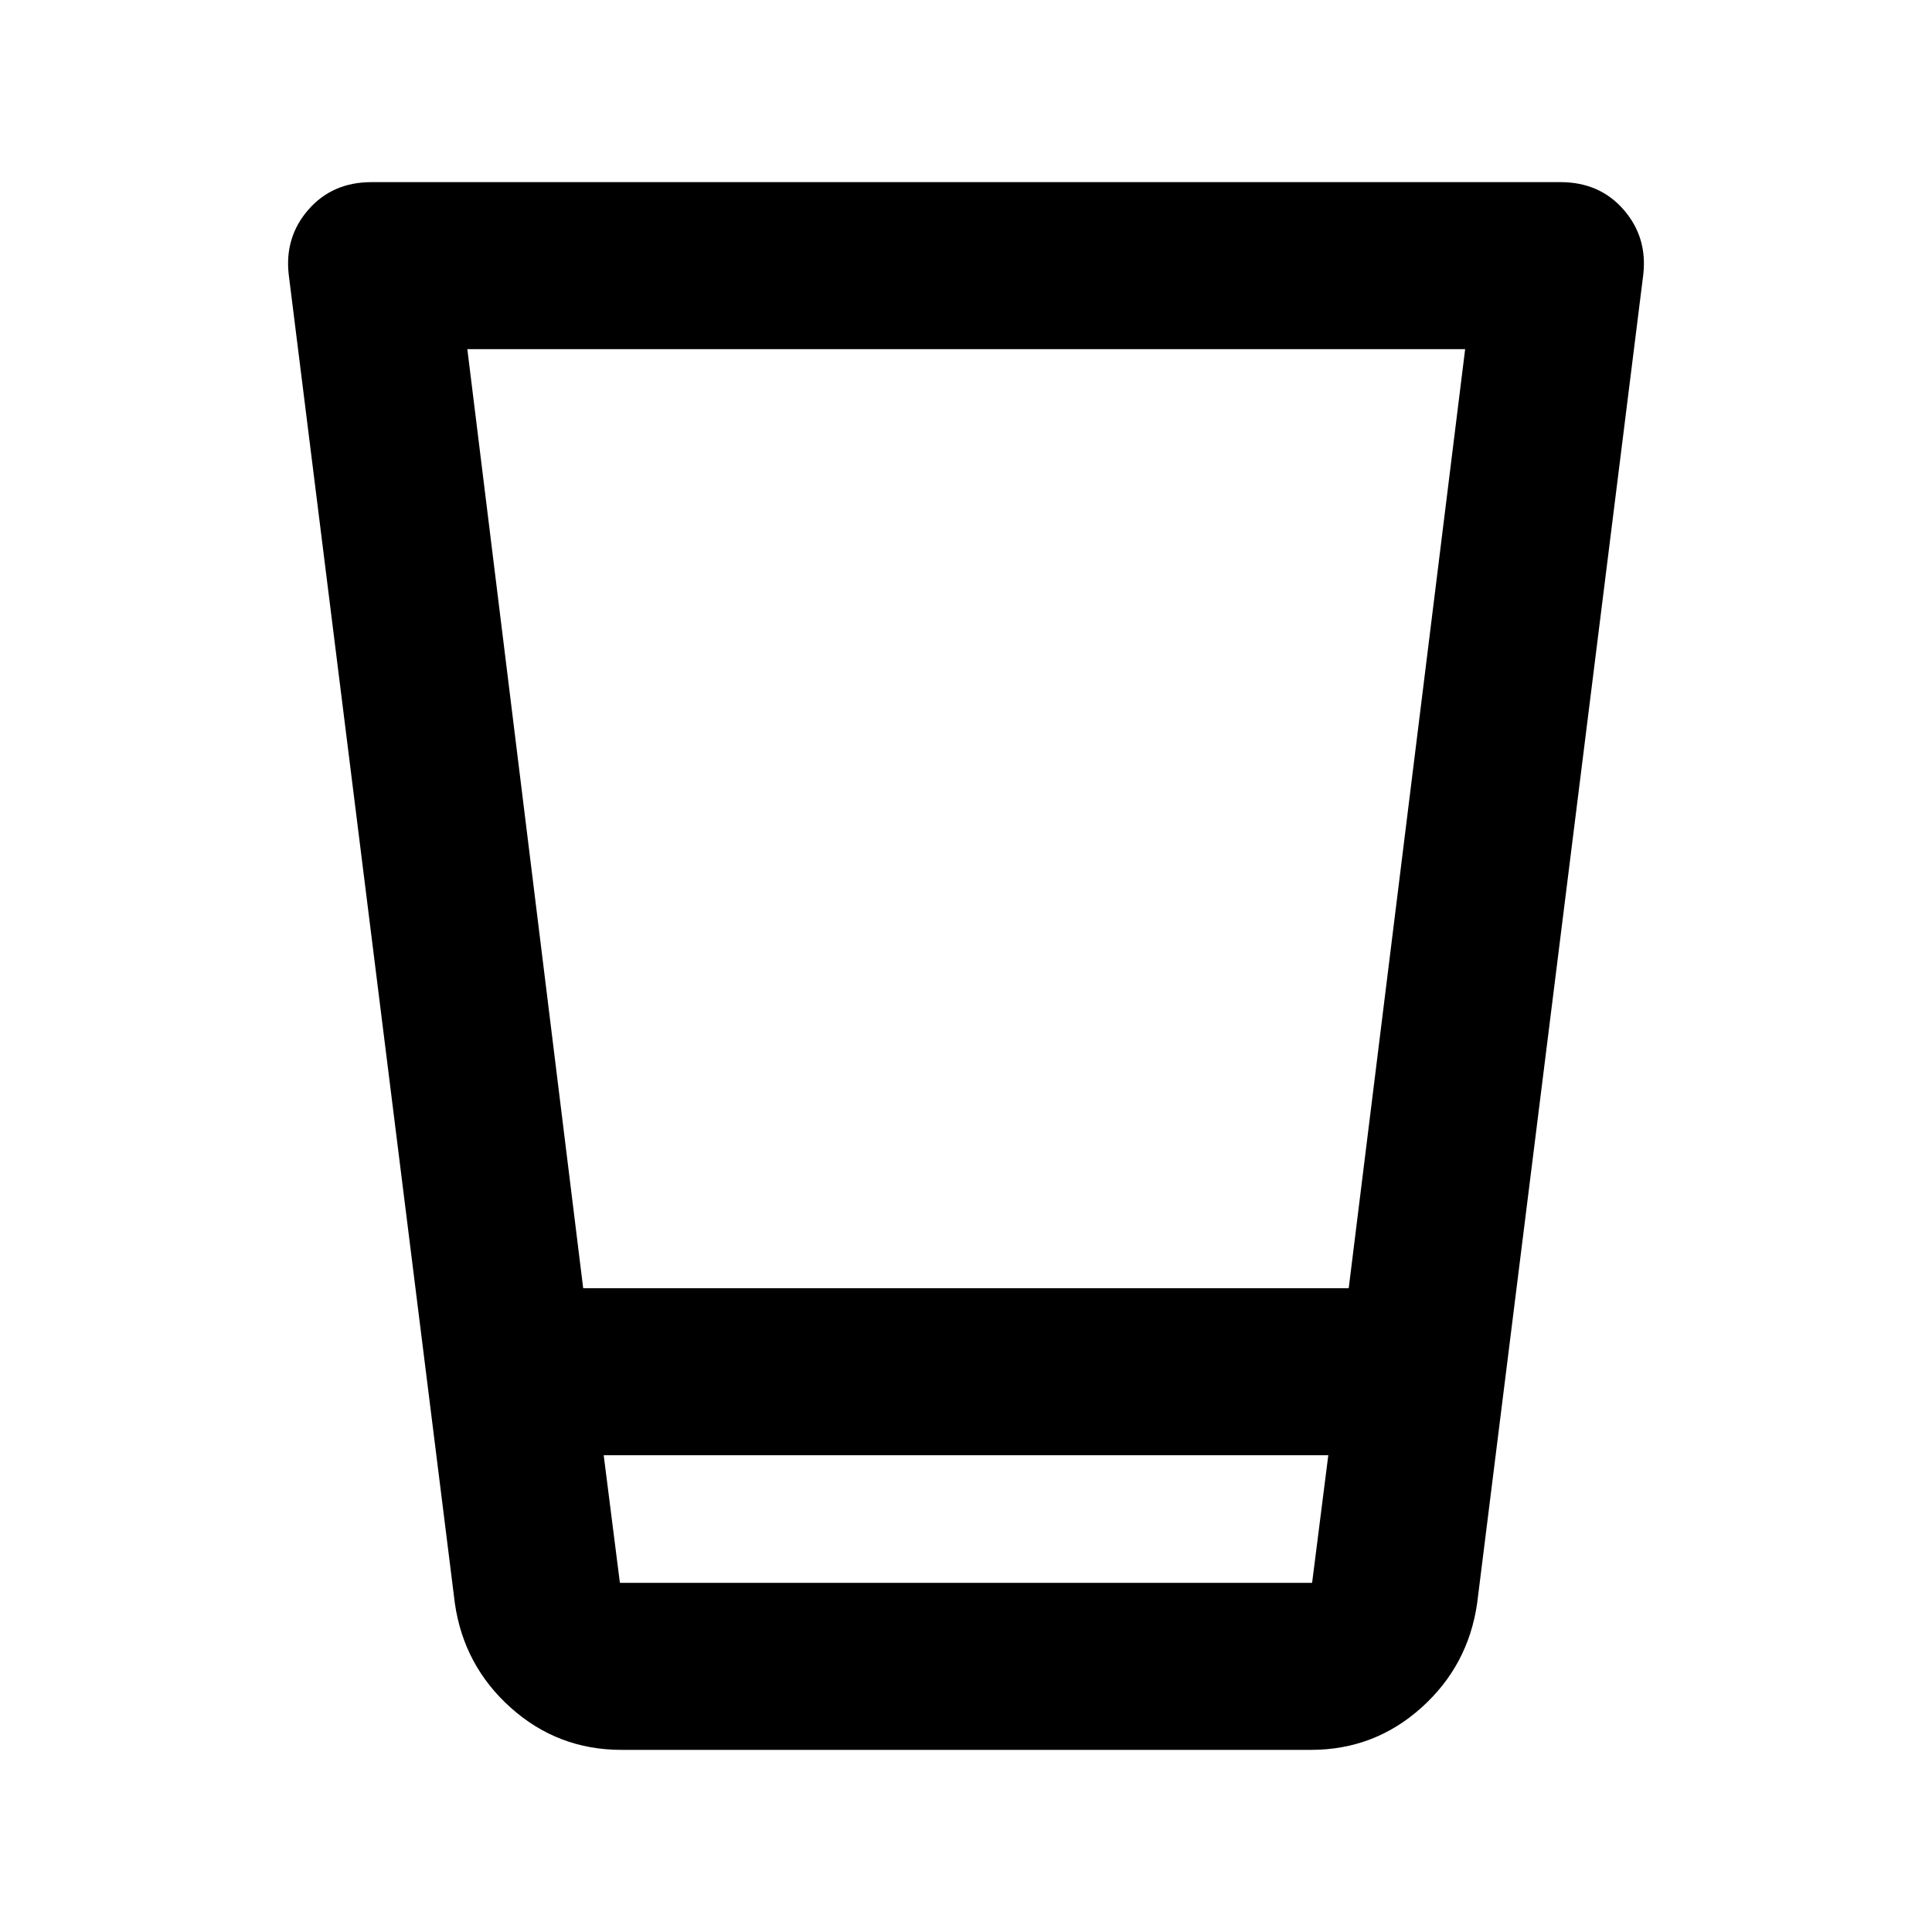 <svg xmlns="http://www.w3.org/2000/svg" height="20" viewBox="0 96 960 960" width="20"><path d="M308.783 965.5q-31.517 0-54.9-20.87-23.383-20.869-27.861-51.934L143.5 232.717q-2.239-18.755 9.696-32.486 11.934-13.731 31.43-13.731h590.748q19.496 0 31.43 13.731 11.935 13.731 9.696 32.486l-82.522 659.979q-4.478 31.065-27.801 51.934-23.323 20.87-54.758 20.87H308.783Zm351.239-146.391H299.978l8.044 63.391h343.956l8.044-63.391ZM232.218 269.5l57.565 466.609h380.385L728.022 269.5H232.218Zm419.76 613H308.022h343.956Z"/></svg>